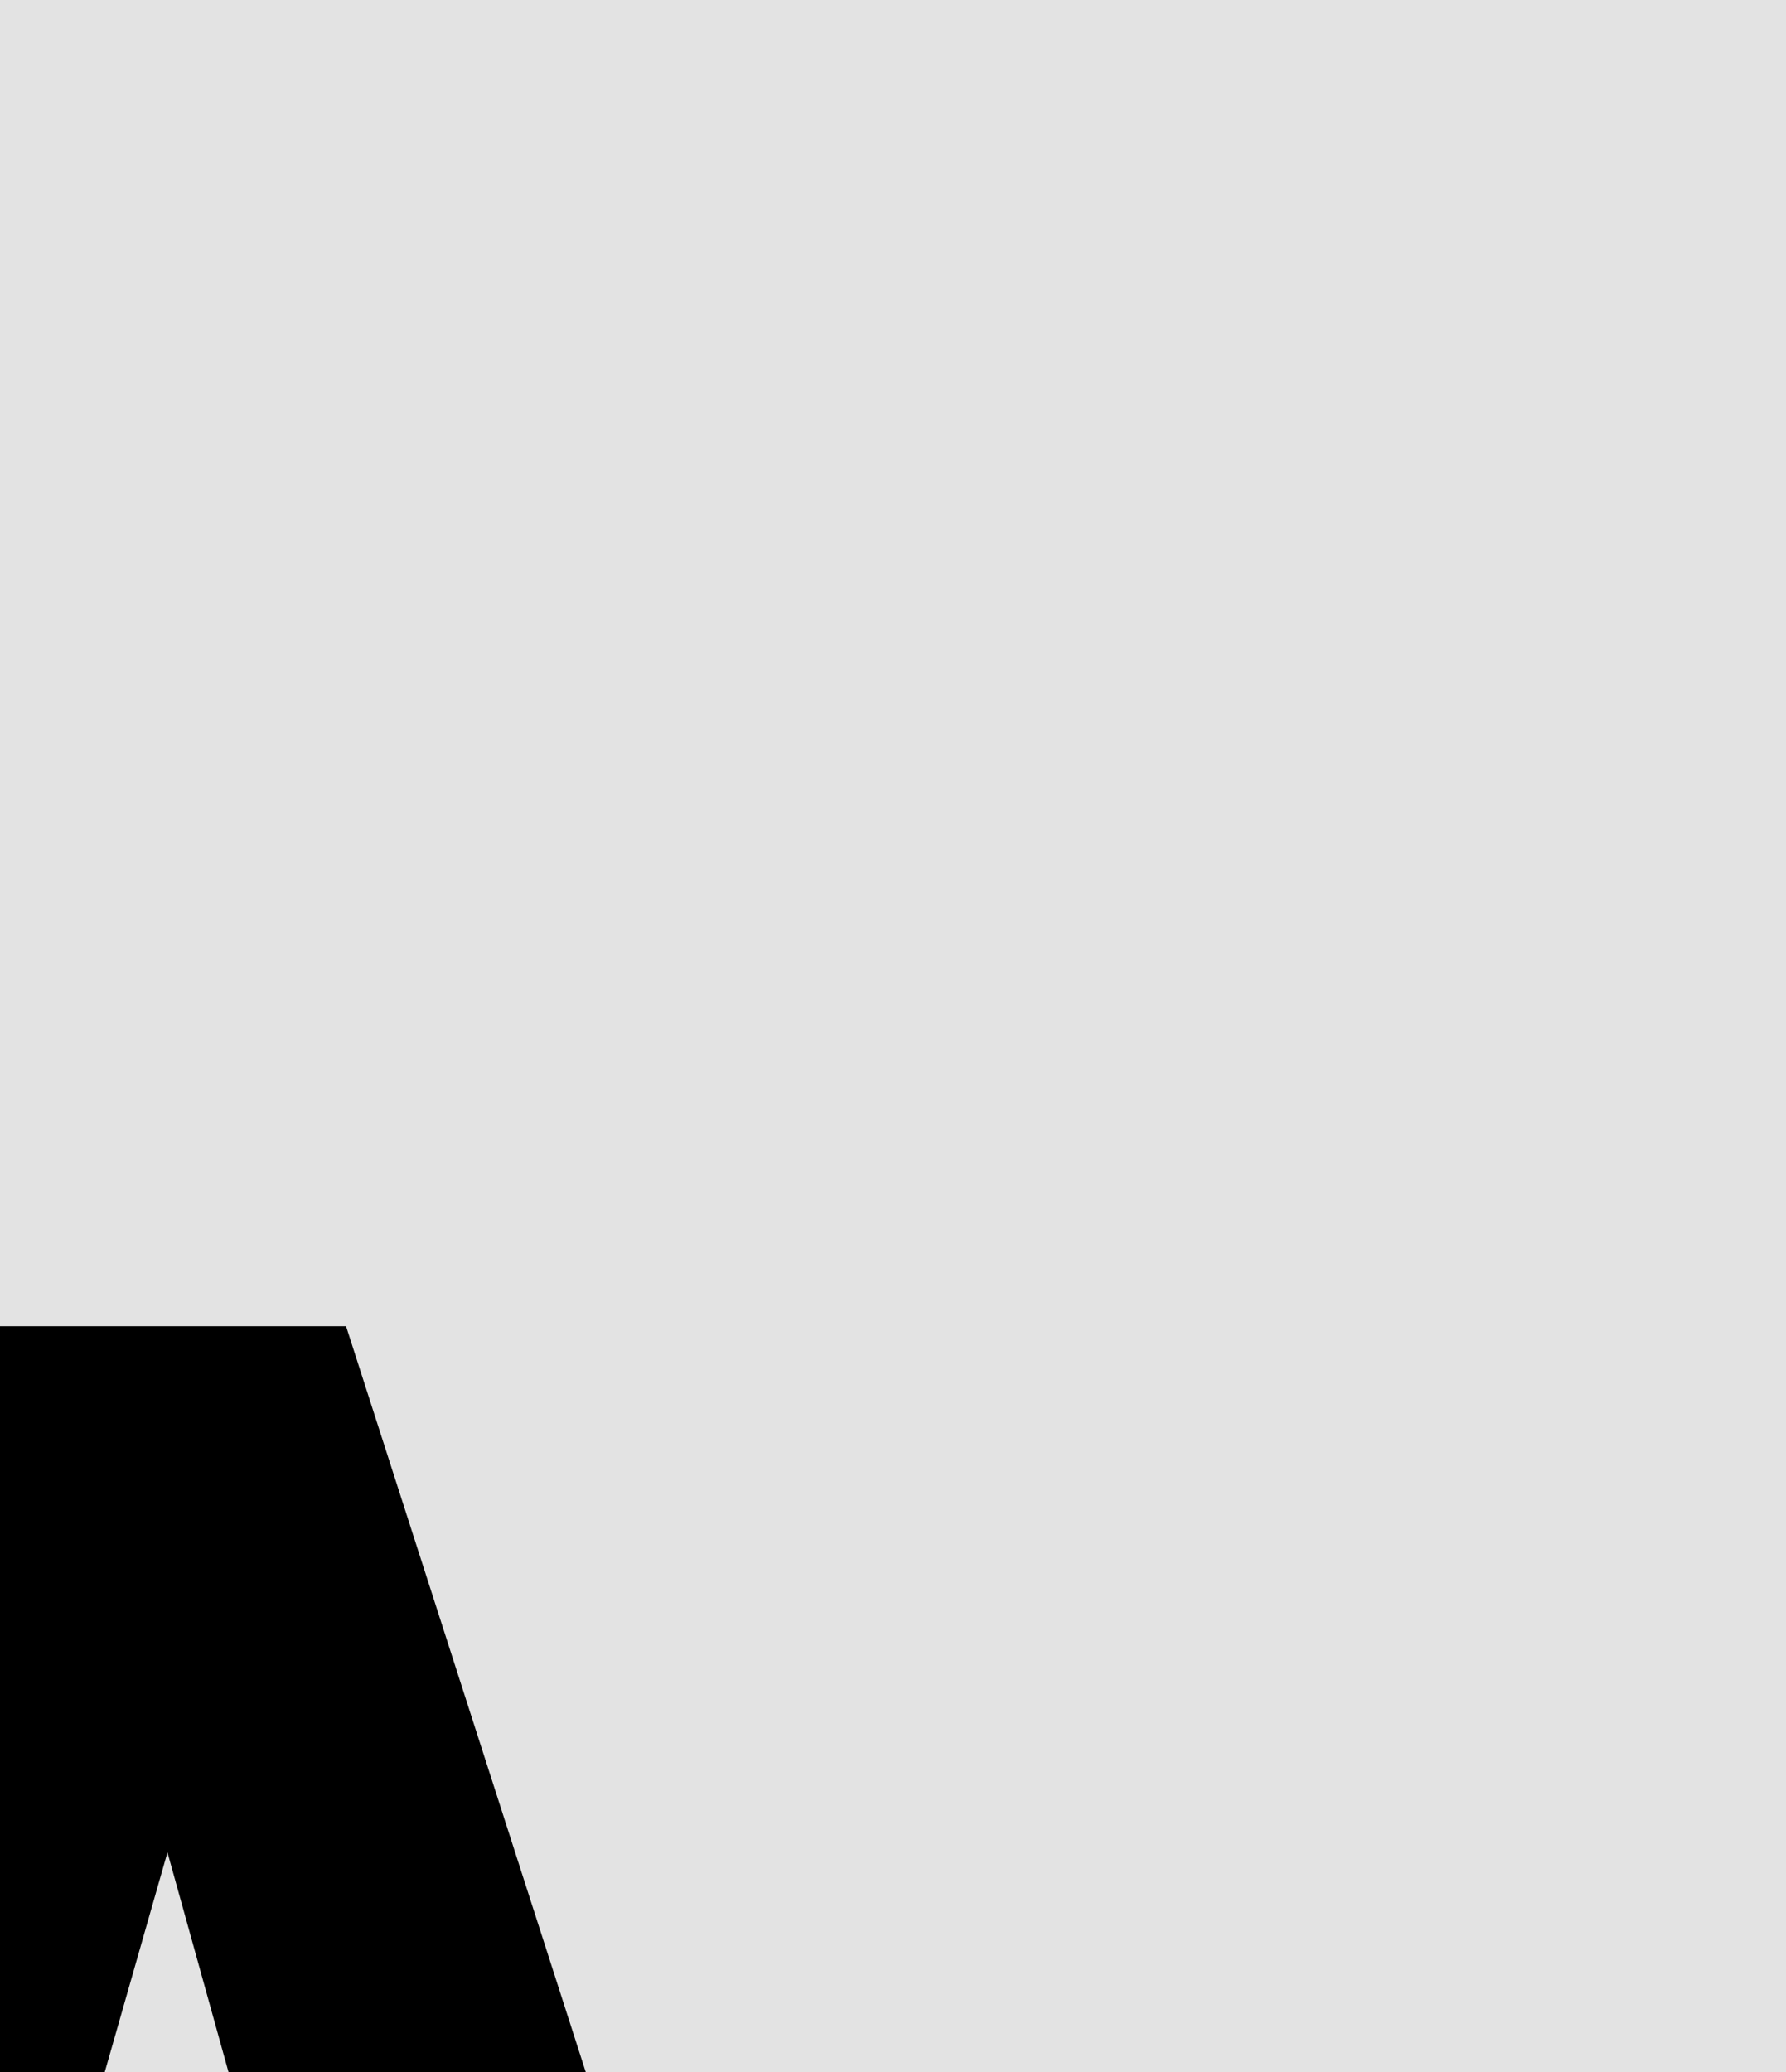 <svg width="25" height="29" viewBox="0 0 25 29" fill="none" xmlns="http://www.w3.org/2000/svg">
<rect x="0" y="0" width="25" height="29" fill="#808080" stroke="none"/>
<g clip-path="url(#clip0_121_91)">
<rect width="25" height="29" fill="white"/>
<path d="M-25 -29H125V145H-25V-29Z" fill="#E3E3E3"/>
<path fill-rule="evenodd" clip-rule="evenodd" d="M124 -28H-24V144H124V-28ZM-25 -29V145H125V-29H-25Z" fill="black"/>
<path d="M6.543 41.062H-1.992L-3.672 47H-9.453L-0.137 18.562H4.844L13.984 47H8.203L6.543 41.062ZM-0.645 36.395H5.254L2.344 25.926L-0.645 36.395Z" fill="black"/>
<path d="M40.566 47V18.562H50.117C51.667 18.562 53.073 18.719 54.336 19.031C55.612 19.344 56.699 19.819 57.598 20.457C58.496 21.095 59.186 21.902 59.668 22.879C60.163 23.855 60.41 25.008 60.41 26.336C60.397 27.195 60.241 28.009 59.941 28.777C59.655 29.533 59.225 30.197 58.652 30.77C58.34 31.082 57.982 31.369 57.578 31.629C57.187 31.889 56.751 32.111 56.27 32.293V32.312C57.207 32.573 57.949 32.905 58.496 33.309C59.056 33.712 59.525 34.181 59.902 34.715C60.293 35.288 60.579 35.913 60.762 36.59C60.957 37.254 61.055 37.944 61.055 38.66C61.055 40.027 60.82 41.232 60.352 42.273C59.883 43.315 59.212 44.188 58.34 44.891C57.467 45.594 56.406 46.121 55.156 46.473C53.906 46.824 52.5 47 50.937 47H40.566ZM46.074 34.461V42.566H50.957C51.673 42.566 52.311 42.475 52.871 42.293C53.444 42.111 53.919 41.863 54.297 41.551C54.714 41.199 55.026 40.776 55.234 40.281C55.456 39.786 55.566 39.233 55.566 38.621C55.566 37.983 55.482 37.41 55.312 36.902C55.156 36.395 54.902 35.965 54.551 35.613C54.199 35.249 53.743 34.969 53.184 34.773C52.624 34.578 51.96 34.474 51.191 34.461H46.074ZM46.074 30.496H50.156C50.989 30.483 51.725 30.385 52.363 30.203C53.001 30.008 53.516 29.721 53.906 29.344C54.232 29.044 54.479 28.68 54.648 28.25C54.831 27.82 54.922 27.332 54.922 26.785C54.922 26.212 54.844 25.711 54.687 25.281C54.544 24.852 54.323 24.494 54.023 24.207C53.633 23.803 53.105 23.51 52.441 23.328C51.79 23.146 51.022 23.048 50.137 23.035H46.074V30.496Z" fill="black"/>
<path d="M108.496 34.871C108.496 36.095 108.385 37.26 108.164 38.367C107.943 39.461 107.624 40.477 107.207 41.414C106.764 42.352 106.217 43.211 105.566 43.992C104.915 44.773 104.173 45.425 103.34 45.945C102.585 46.401 101.751 46.753 100.84 47C99.941 47.26 98.971 47.391 97.93 47.391C96.823 47.391 95.801 47.247 94.863 46.961C93.926 46.675 93.073 46.271 92.305 45.75C91.549 45.203 90.872 44.546 90.273 43.777C89.674 42.996 89.173 42.117 88.769 41.141C88.405 40.242 88.125 39.266 87.93 38.211C87.747 37.156 87.656 36.043 87.656 34.871V30.73C87.656 29.48 87.76 28.296 87.969 27.176C88.19 26.056 88.509 25.021 88.926 24.07C89.329 23.172 89.818 22.358 90.391 21.629C90.977 20.9 91.647 20.275 92.402 19.754C93.144 19.246 93.978 18.855 94.902 18.582C95.827 18.309 96.829 18.172 97.91 18.172C99.004 18.172 100.026 18.315 100.977 18.602C101.94 18.875 102.806 19.272 103.574 19.793C104.342 20.288 105.013 20.887 105.586 21.59C106.172 22.293 106.673 23.068 107.09 23.914C107.546 24.878 107.891 25.932 108.125 27.078C108.372 28.224 108.496 29.441 108.496 30.73V34.871ZM102.93 30.691C102.93 29.962 102.891 29.272 102.812 28.621C102.747 27.957 102.637 27.345 102.48 26.785C102.285 26.082 102.025 25.457 101.699 24.91C101.374 24.35 100.99 23.895 100.547 23.543C100.195 23.283 99.798 23.081 99.355 22.938C98.926 22.794 98.444 22.723 97.91 22.723C97.402 22.723 96.94 22.788 96.523 22.918C96.12 23.048 95.755 23.237 95.43 23.484C94.987 23.849 94.609 24.305 94.297 24.852C93.997 25.398 93.763 26.037 93.594 26.766C93.463 27.326 93.366 27.938 93.301 28.602C93.249 29.266 93.223 29.962 93.223 30.691V34.871C93.223 35.561 93.249 36.225 93.301 36.863C93.353 37.501 93.444 38.094 93.574 38.641C93.717 39.331 93.926 39.962 94.199 40.535C94.486 41.095 94.818 41.551 95.195 41.902C95.547 42.215 95.944 42.456 96.387 42.625C96.842 42.794 97.357 42.879 97.93 42.879C98.477 42.879 98.978 42.801 99.433 42.645C99.889 42.488 100.293 42.26 100.644 41.961C101.087 41.596 101.458 41.141 101.758 40.594C102.07 40.034 102.318 39.402 102.5 38.699C102.643 38.152 102.747 37.553 102.812 36.902C102.891 36.251 102.93 35.574 102.93 34.871V30.691Z" fill="black"/>
<path d="M11.504 71.562L11.523 90.41C11.523 91.999 11.302 93.412 10.859 94.648C10.43 95.885 9.805 96.927 8.984 97.773C8.151 98.633 7.135 99.284 5.937 99.727C4.753 100.169 3.398 100.391 1.875 100.391C0.443 100.391 -0.853 100.169 -2.012 99.727C-3.158 99.284 -4.141 98.639 -4.961 97.793C-5.781 96.947 -6.419 95.905 -6.875 94.668C-7.318 93.418 -7.539 91.999 -7.539 90.41L-7.52 71.562H-2.031L-2.012 90.41C-1.999 91.361 -1.908 92.194 -1.738 92.91C-1.556 93.626 -1.289 94.219 -0.938 94.688C-0.612 95.117 -0.215 95.443 0.254 95.664C0.723 95.872 1.263 95.977 1.875 95.977C2.539 95.977 3.125 95.866 3.633 95.644C4.154 95.41 4.583 95.065 4.922 94.609C5.286 94.141 5.56 93.555 5.742 92.852C5.924 92.148 6.022 91.335 6.035 90.41L6.055 71.562H11.504Z" fill="black"/>
<path d="M61.504 76.035H52.734V100H47.227V76.035H38.574V71.562H61.504V76.035Z" fill="black"/>
</g>
<defs>
<clipPath id="clip0_121_91">
<rect width="25" height="29" fill="white"/>
</clipPath>
</defs>
</svg>
